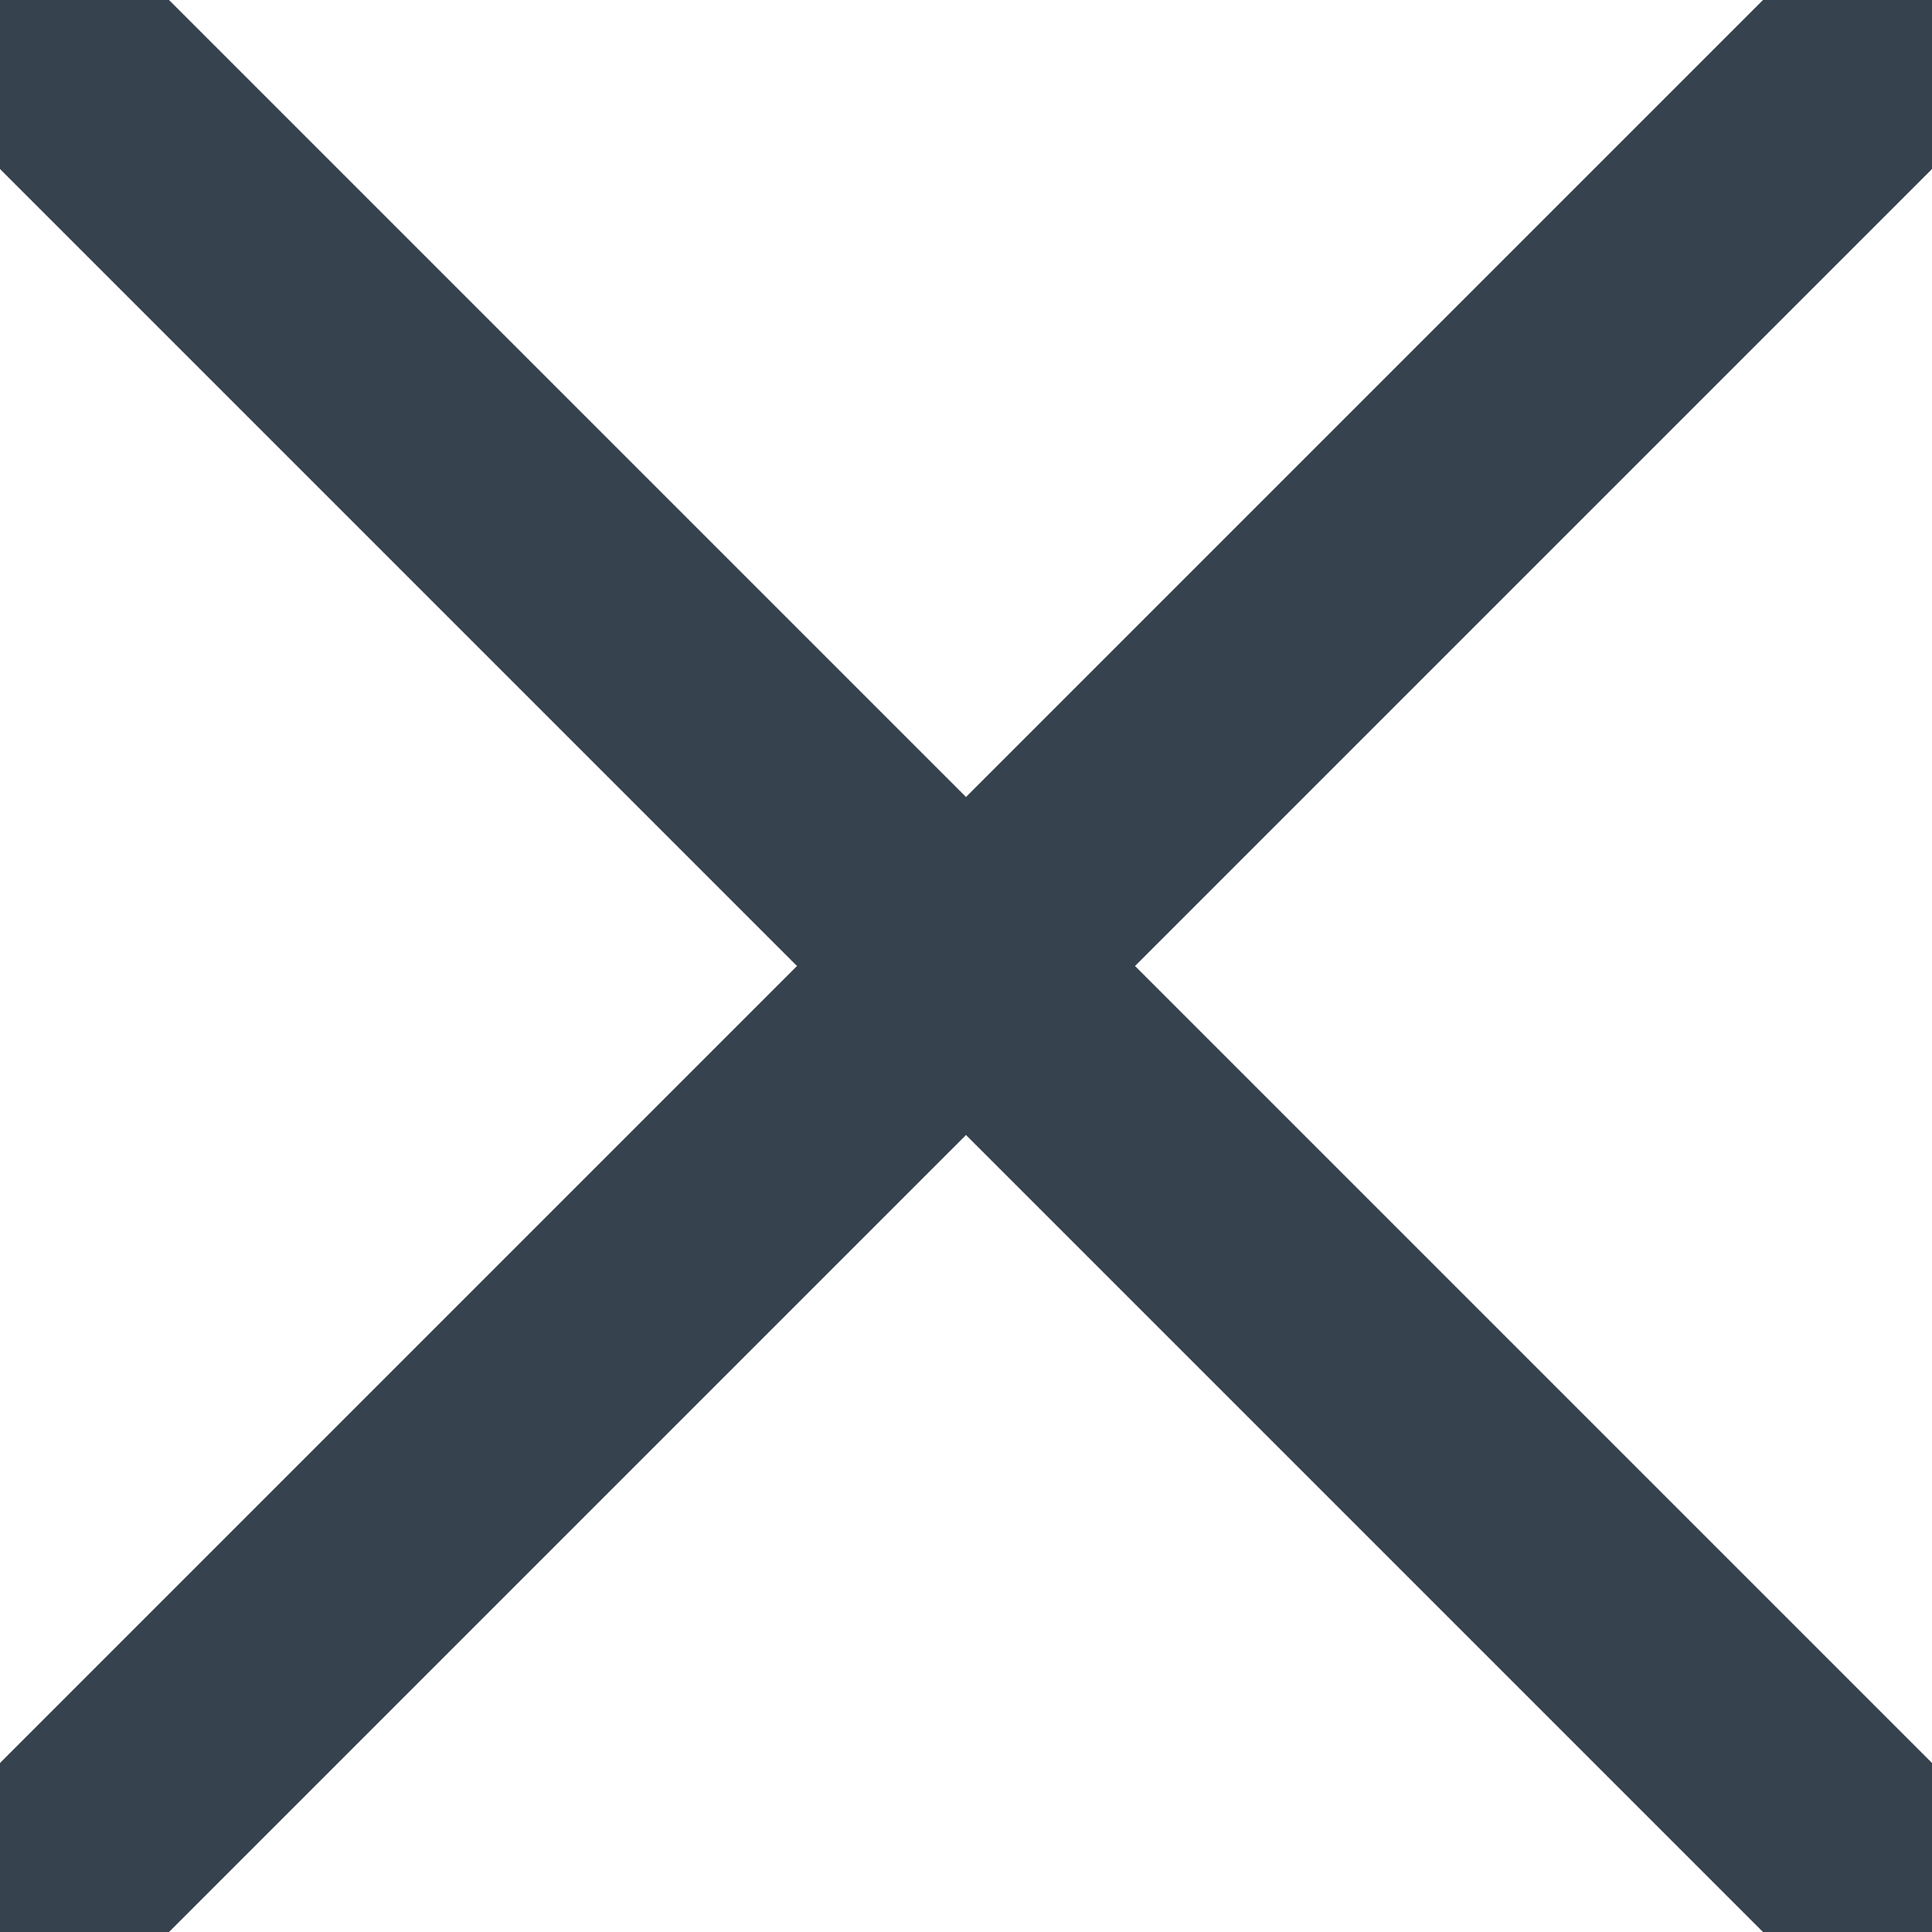 <svg version="1.1" xmlns="http://www.w3.org/2000/svg" x="0" y="0" viewBox="0 0 8 8" xml:space="preserve"><path fill="#36434f" d="M8 0h-.7L4 3.3.7 0H0v.7L3.3 4 0 7.3V8h.7L4 4.7 7.3 8H8v-.7L4.7 4 8 .7z"/></svg>